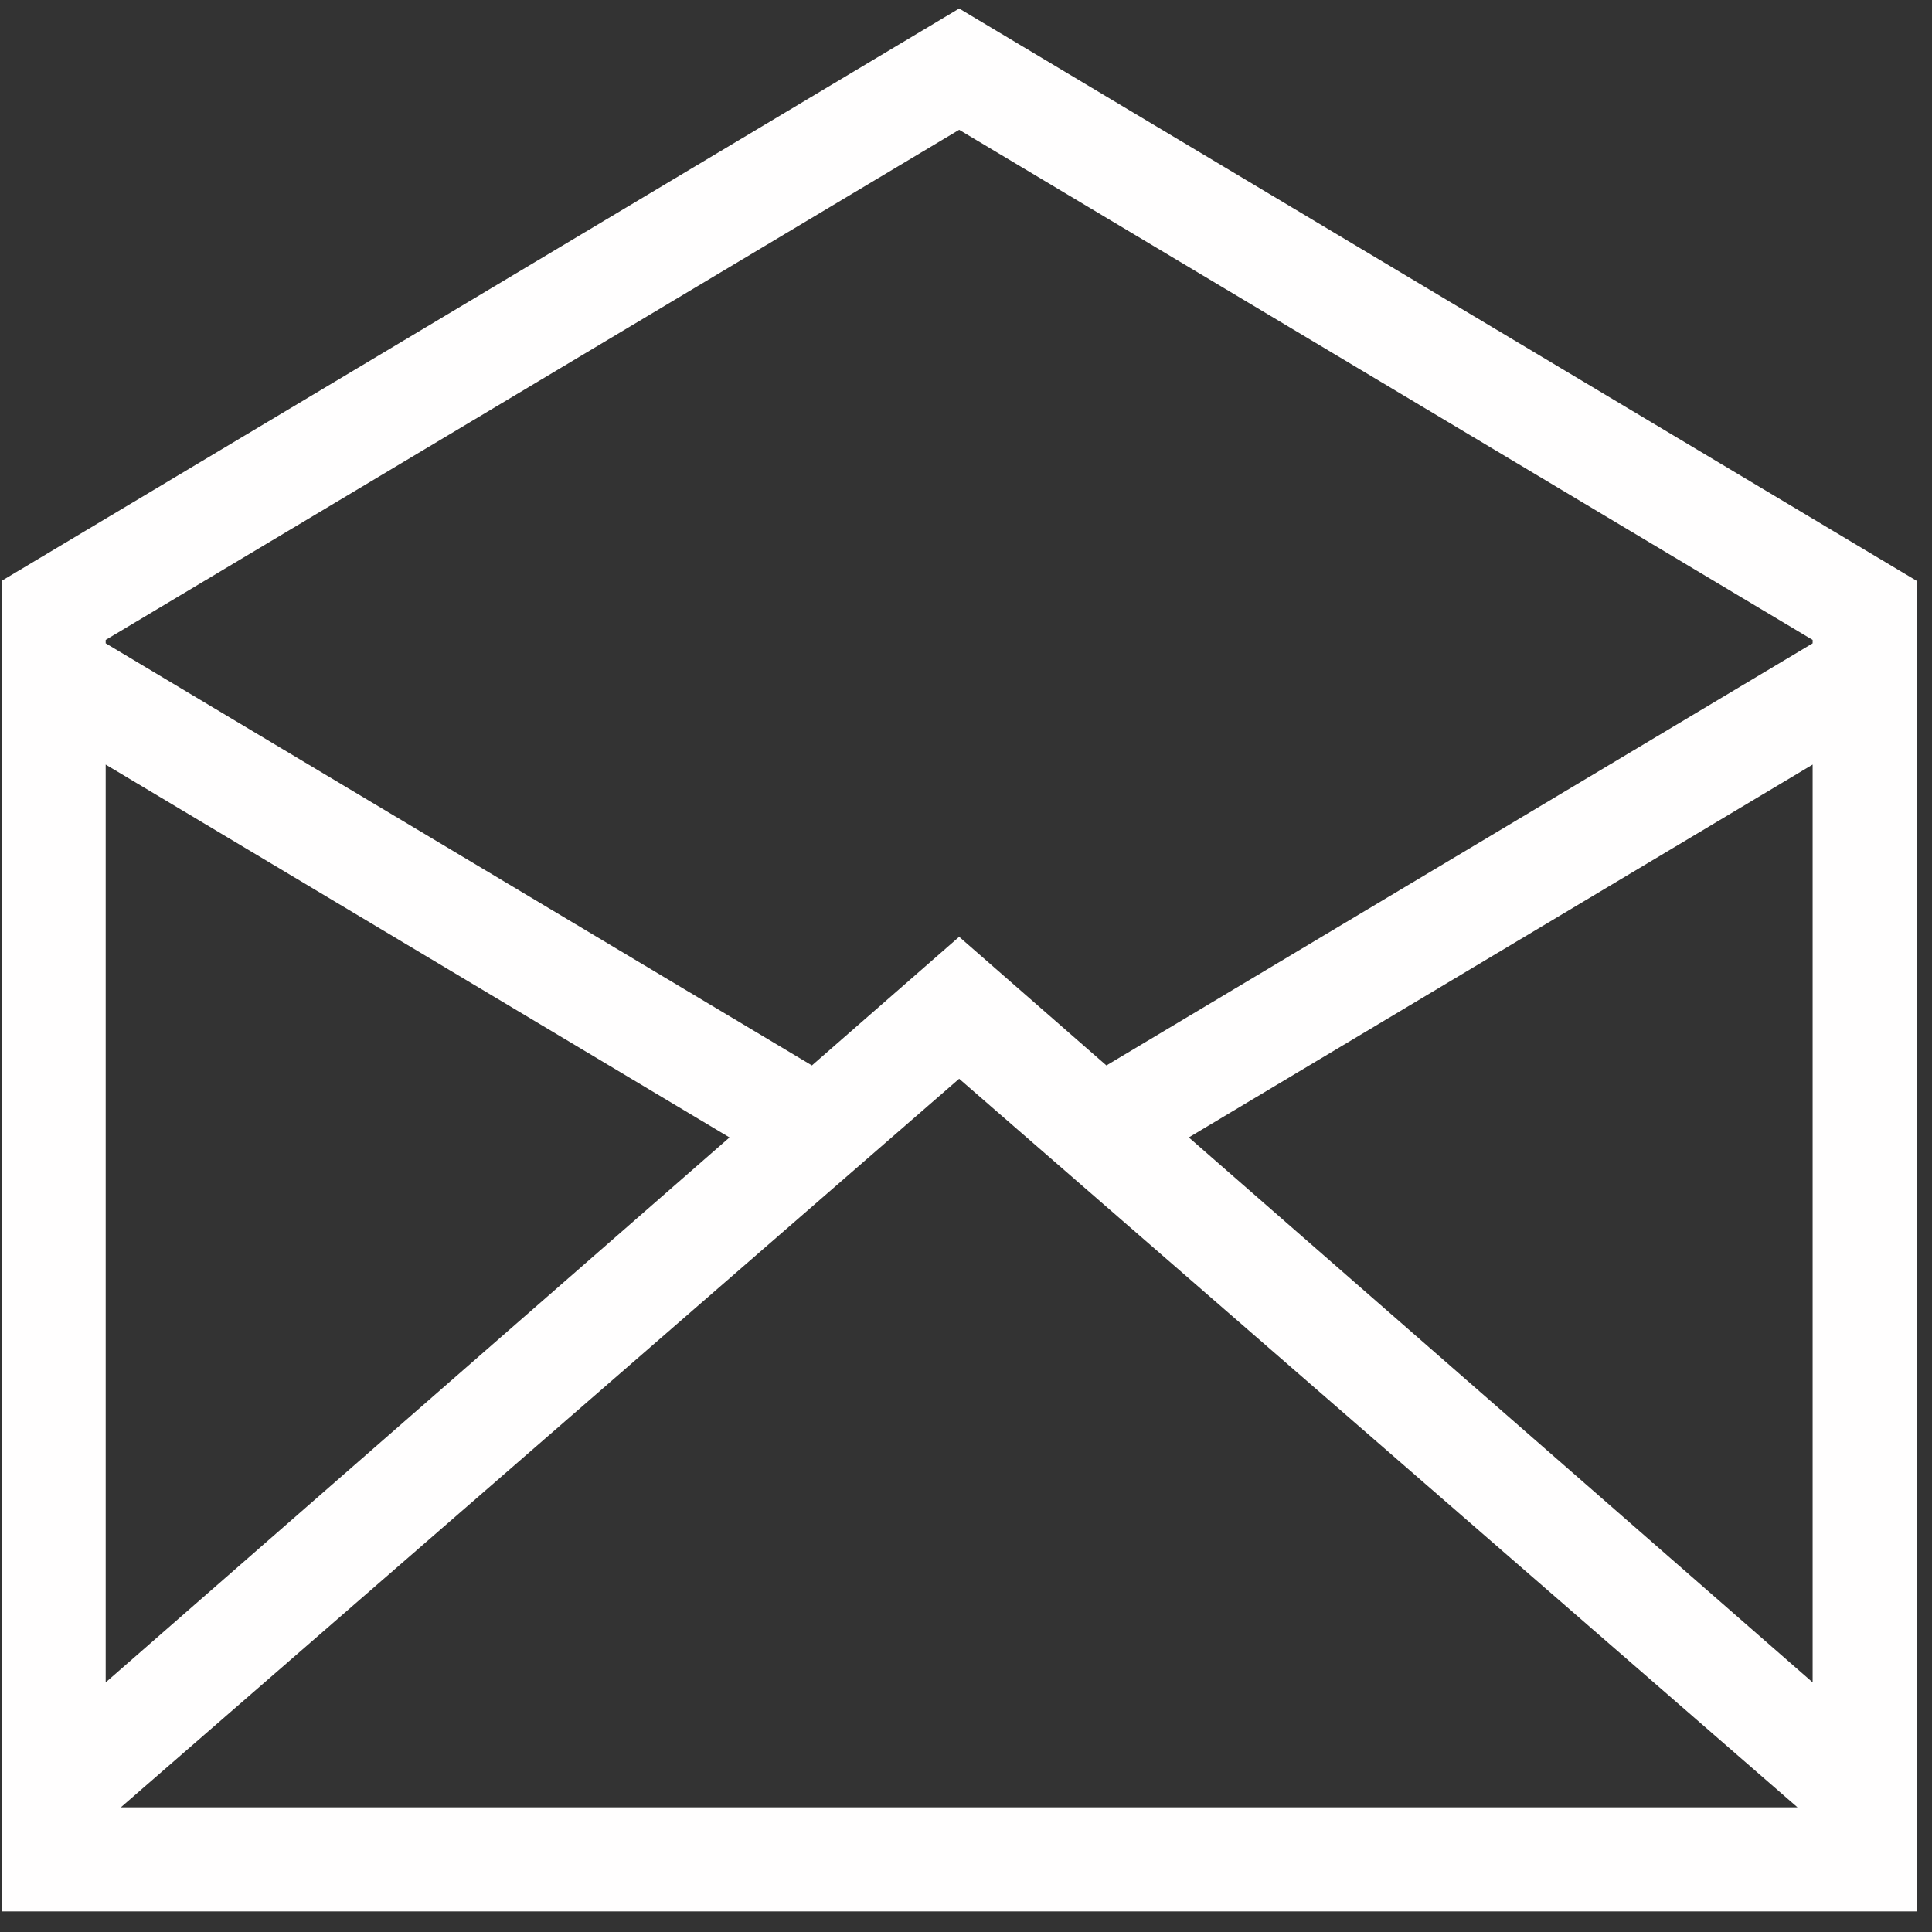 <?xml version="1.0" encoding="utf-8"?>
<!-- Generator: Adobe Illustrator 15.1.0, SVG Export Plug-In . SVG Version: 6.00 Build 0)  -->
<!DOCTYPE svg PUBLIC "-//W3C//DTD SVG 1.1//EN" "http://www.w3.org/Graphics/SVG/1.1/DTD/svg11.dtd">
<svg version="1.1" id="Layer_1" xmlns="http://www.w3.org/2000/svg" xmlns:xlink="http://www.w3.org/1999/xlink" x="0px" y="0px"
	 width="612px" height="612px" viewBox="0 0 612 612" enable-background="new 0 0 612 612" xml:space="preserve">
<rect x="0" y="0" width="612" height="612" fill="#333333" stroke="none"/>
<g>
	<path fill="#FFFEFE" d="M303.833,2.697L0.508,184v421.478H607.16V184L303.833,2.697z M303.833,341.717L569.39,572.509H38.278
		L303.833,341.717z M33.478,532.926V242.193l197.61,118.113L33.478,532.926z M376.579,360.299L574.19,242.193v290.732
		L376.579,360.299z M303.833,41.114L574.19,202.708v1.082L350.475,337.498l-46.641-40.746l-46.646,40.746L33.478,203.783v-1.076
		L303.833,41.114z"/>
</g>
</svg>
